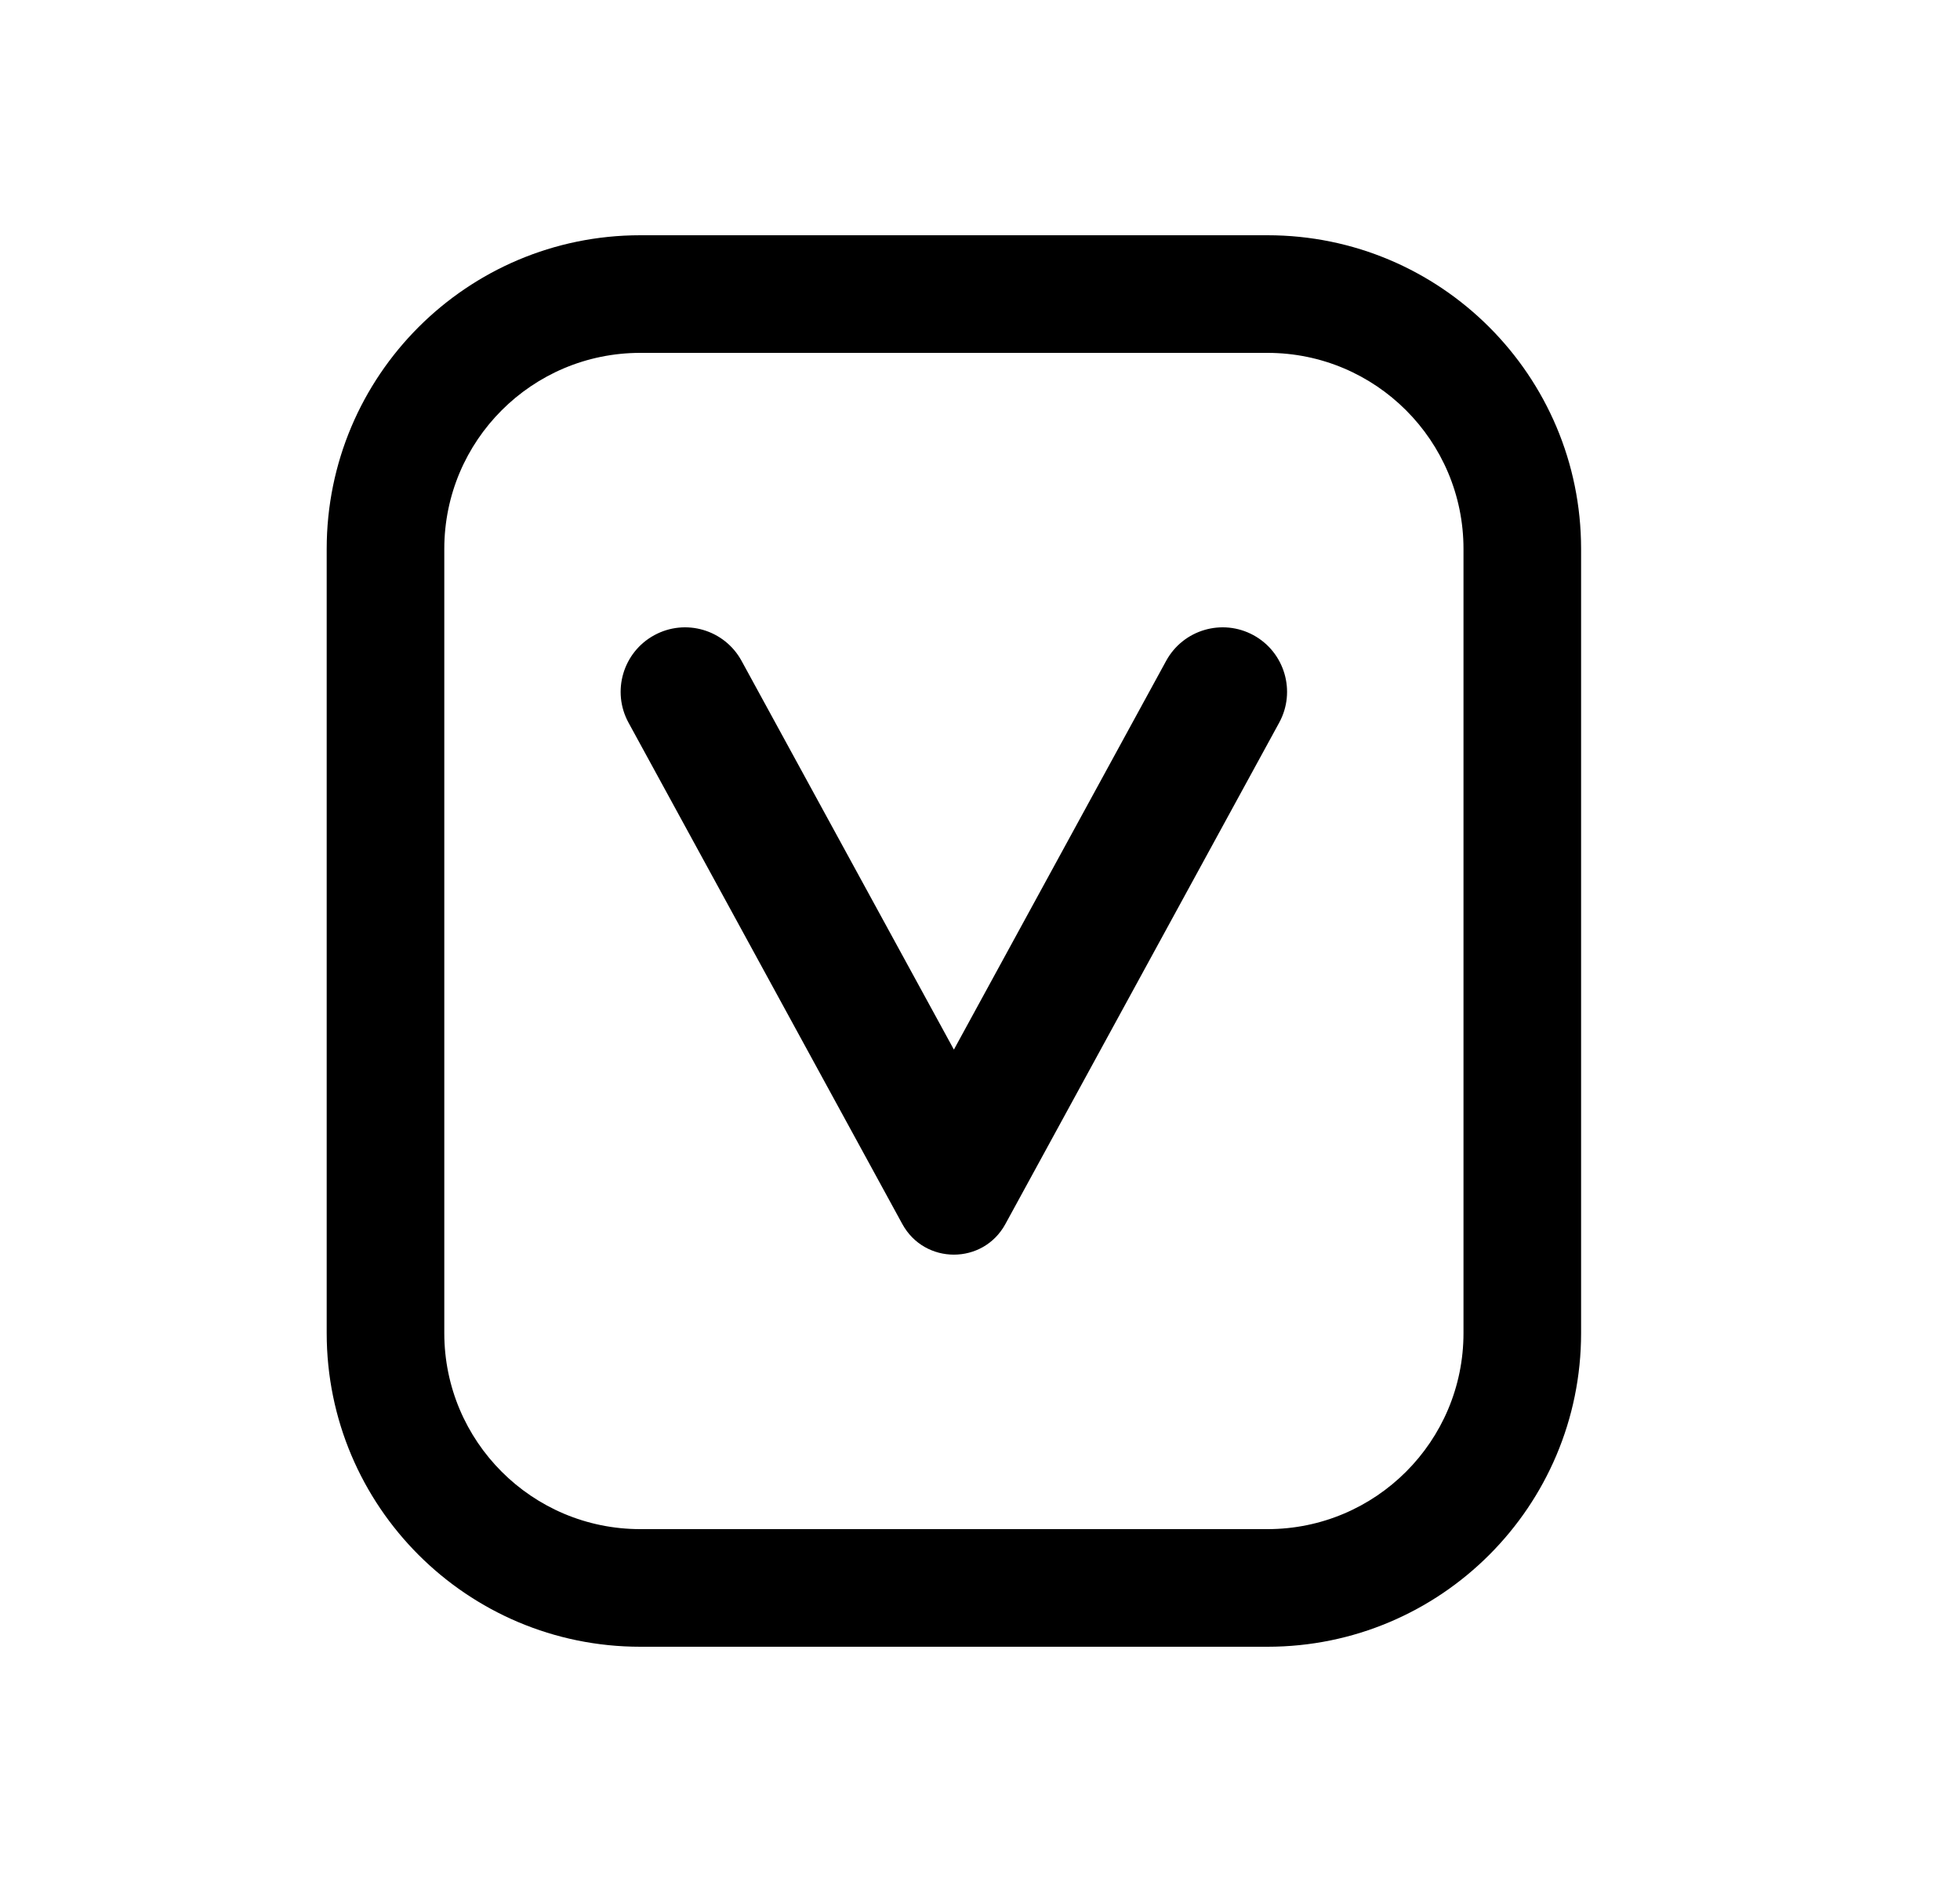<svg width="25" height="24" viewBox="0 0 25 24" fill="none" xmlns="http://www.w3.org/2000/svg">
<path fill-rule="evenodd" clip-rule="evenodd" d="M16.167 4.5H8.167C6.786 4.5 5.667 5.619 5.667 7V17C5.667 18.381 6.786 19.5 8.167 19.5H16.167C17.547 19.5 18.667 18.381 18.667 17V7C18.667 5.619 17.547 4.5 16.167 4.5ZM8.167 3C5.958 3 4.167 4.791 4.167 7V17C4.167 19.209 5.958 21 8.167 21H16.167C18.376 21 20.167 19.209 20.167 17V7C20.167 4.791 18.376 3 16.167 3H8.167Z" fill="color1"/>
<path fill-rule="evenodd" clip-rule="evenodd" d="M9.459 8.428C9.241 8.029 8.743 7.884 8.346 8.1C7.947 8.317 7.799 8.817 8.017 9.216L11.509 15.609C11.794 16.13 12.54 16.13 12.824 15.609L16.316 9.216C16.534 8.817 16.386 8.317 15.988 8.1C15.591 7.884 15.092 8.029 14.874 8.428L12.167 13.385L9.459 8.428Z" fill="color1"/>
</svg>
